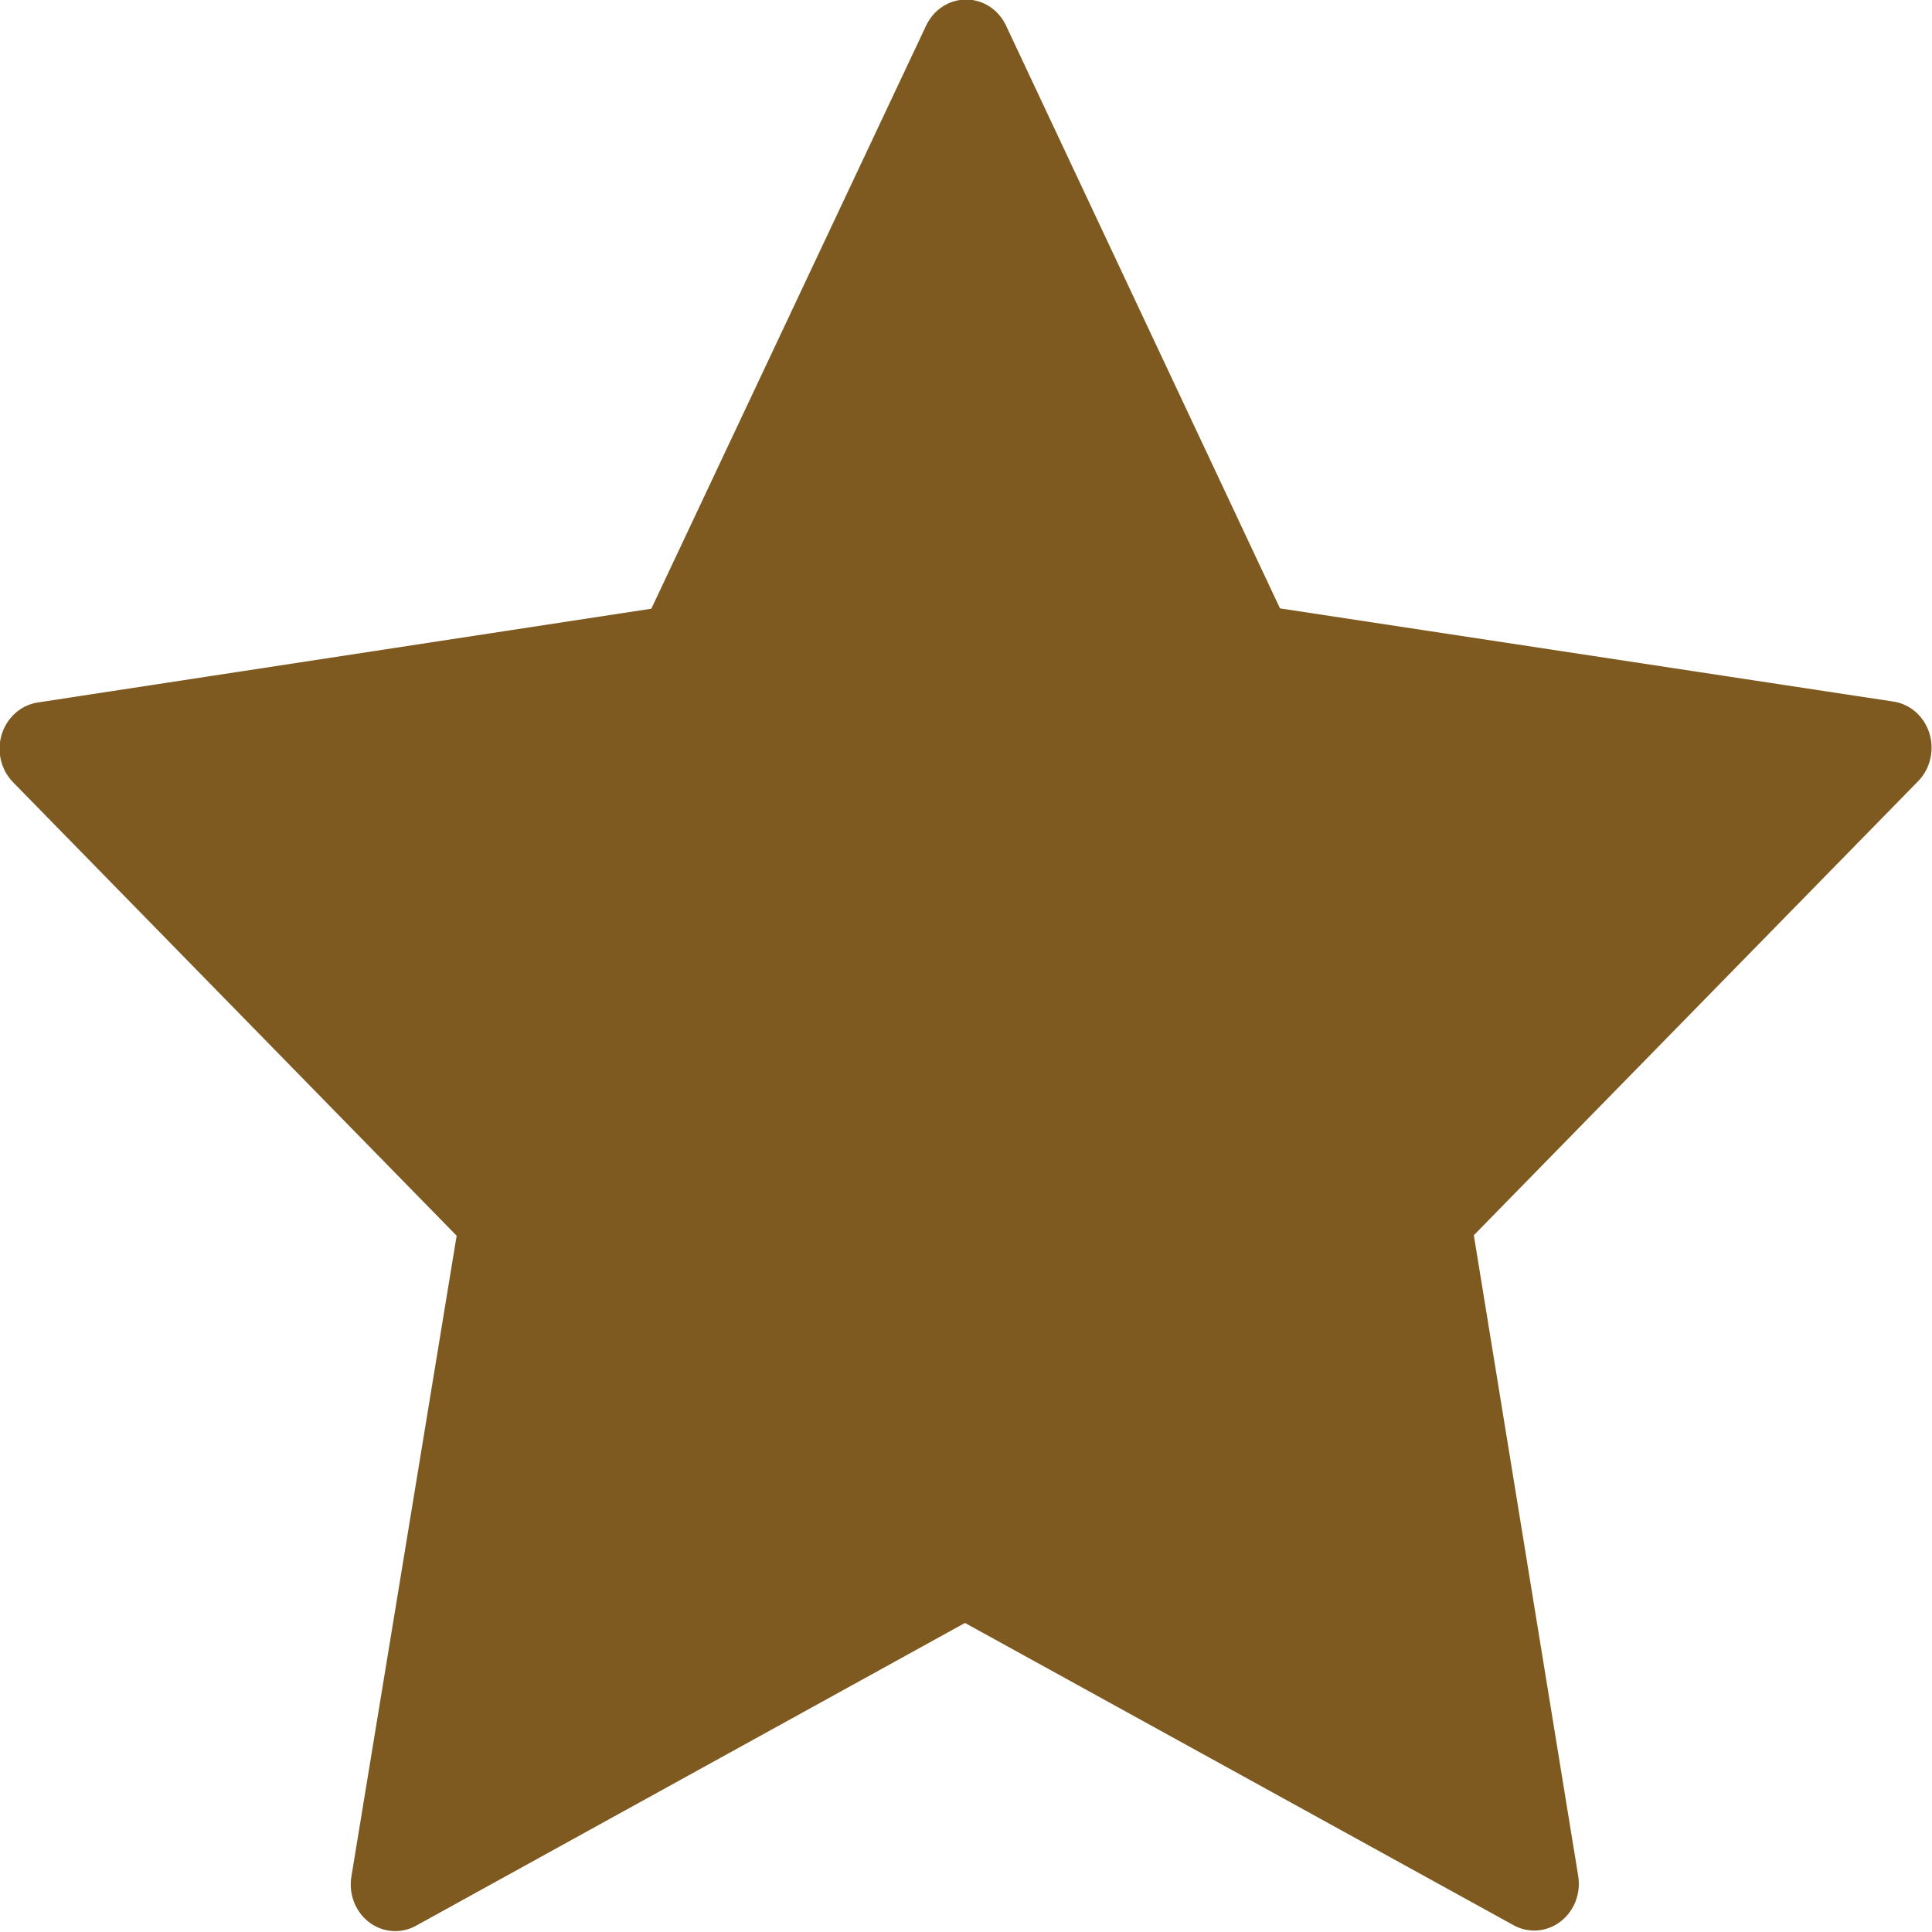 <svg xmlns="http://www.w3.org/2000/svg" version="1.0" width="500" height="500"><path d="M387.565 567.334l-143.61-74.567-142.842 76.03 26.539-159.624-116.45-112.356 160.013-24.086 70.872-145.47L314.441 272l160.25 22.45-115.295 113.54z" transform="matrix(1.029 .005 -.006 1.079 1.671 -126.556)" fill="#7e5a20" stroke="#7e5a20" stroke-width="22.408" stroke-linecap="round" stroke-linejoin="round"/></svg>